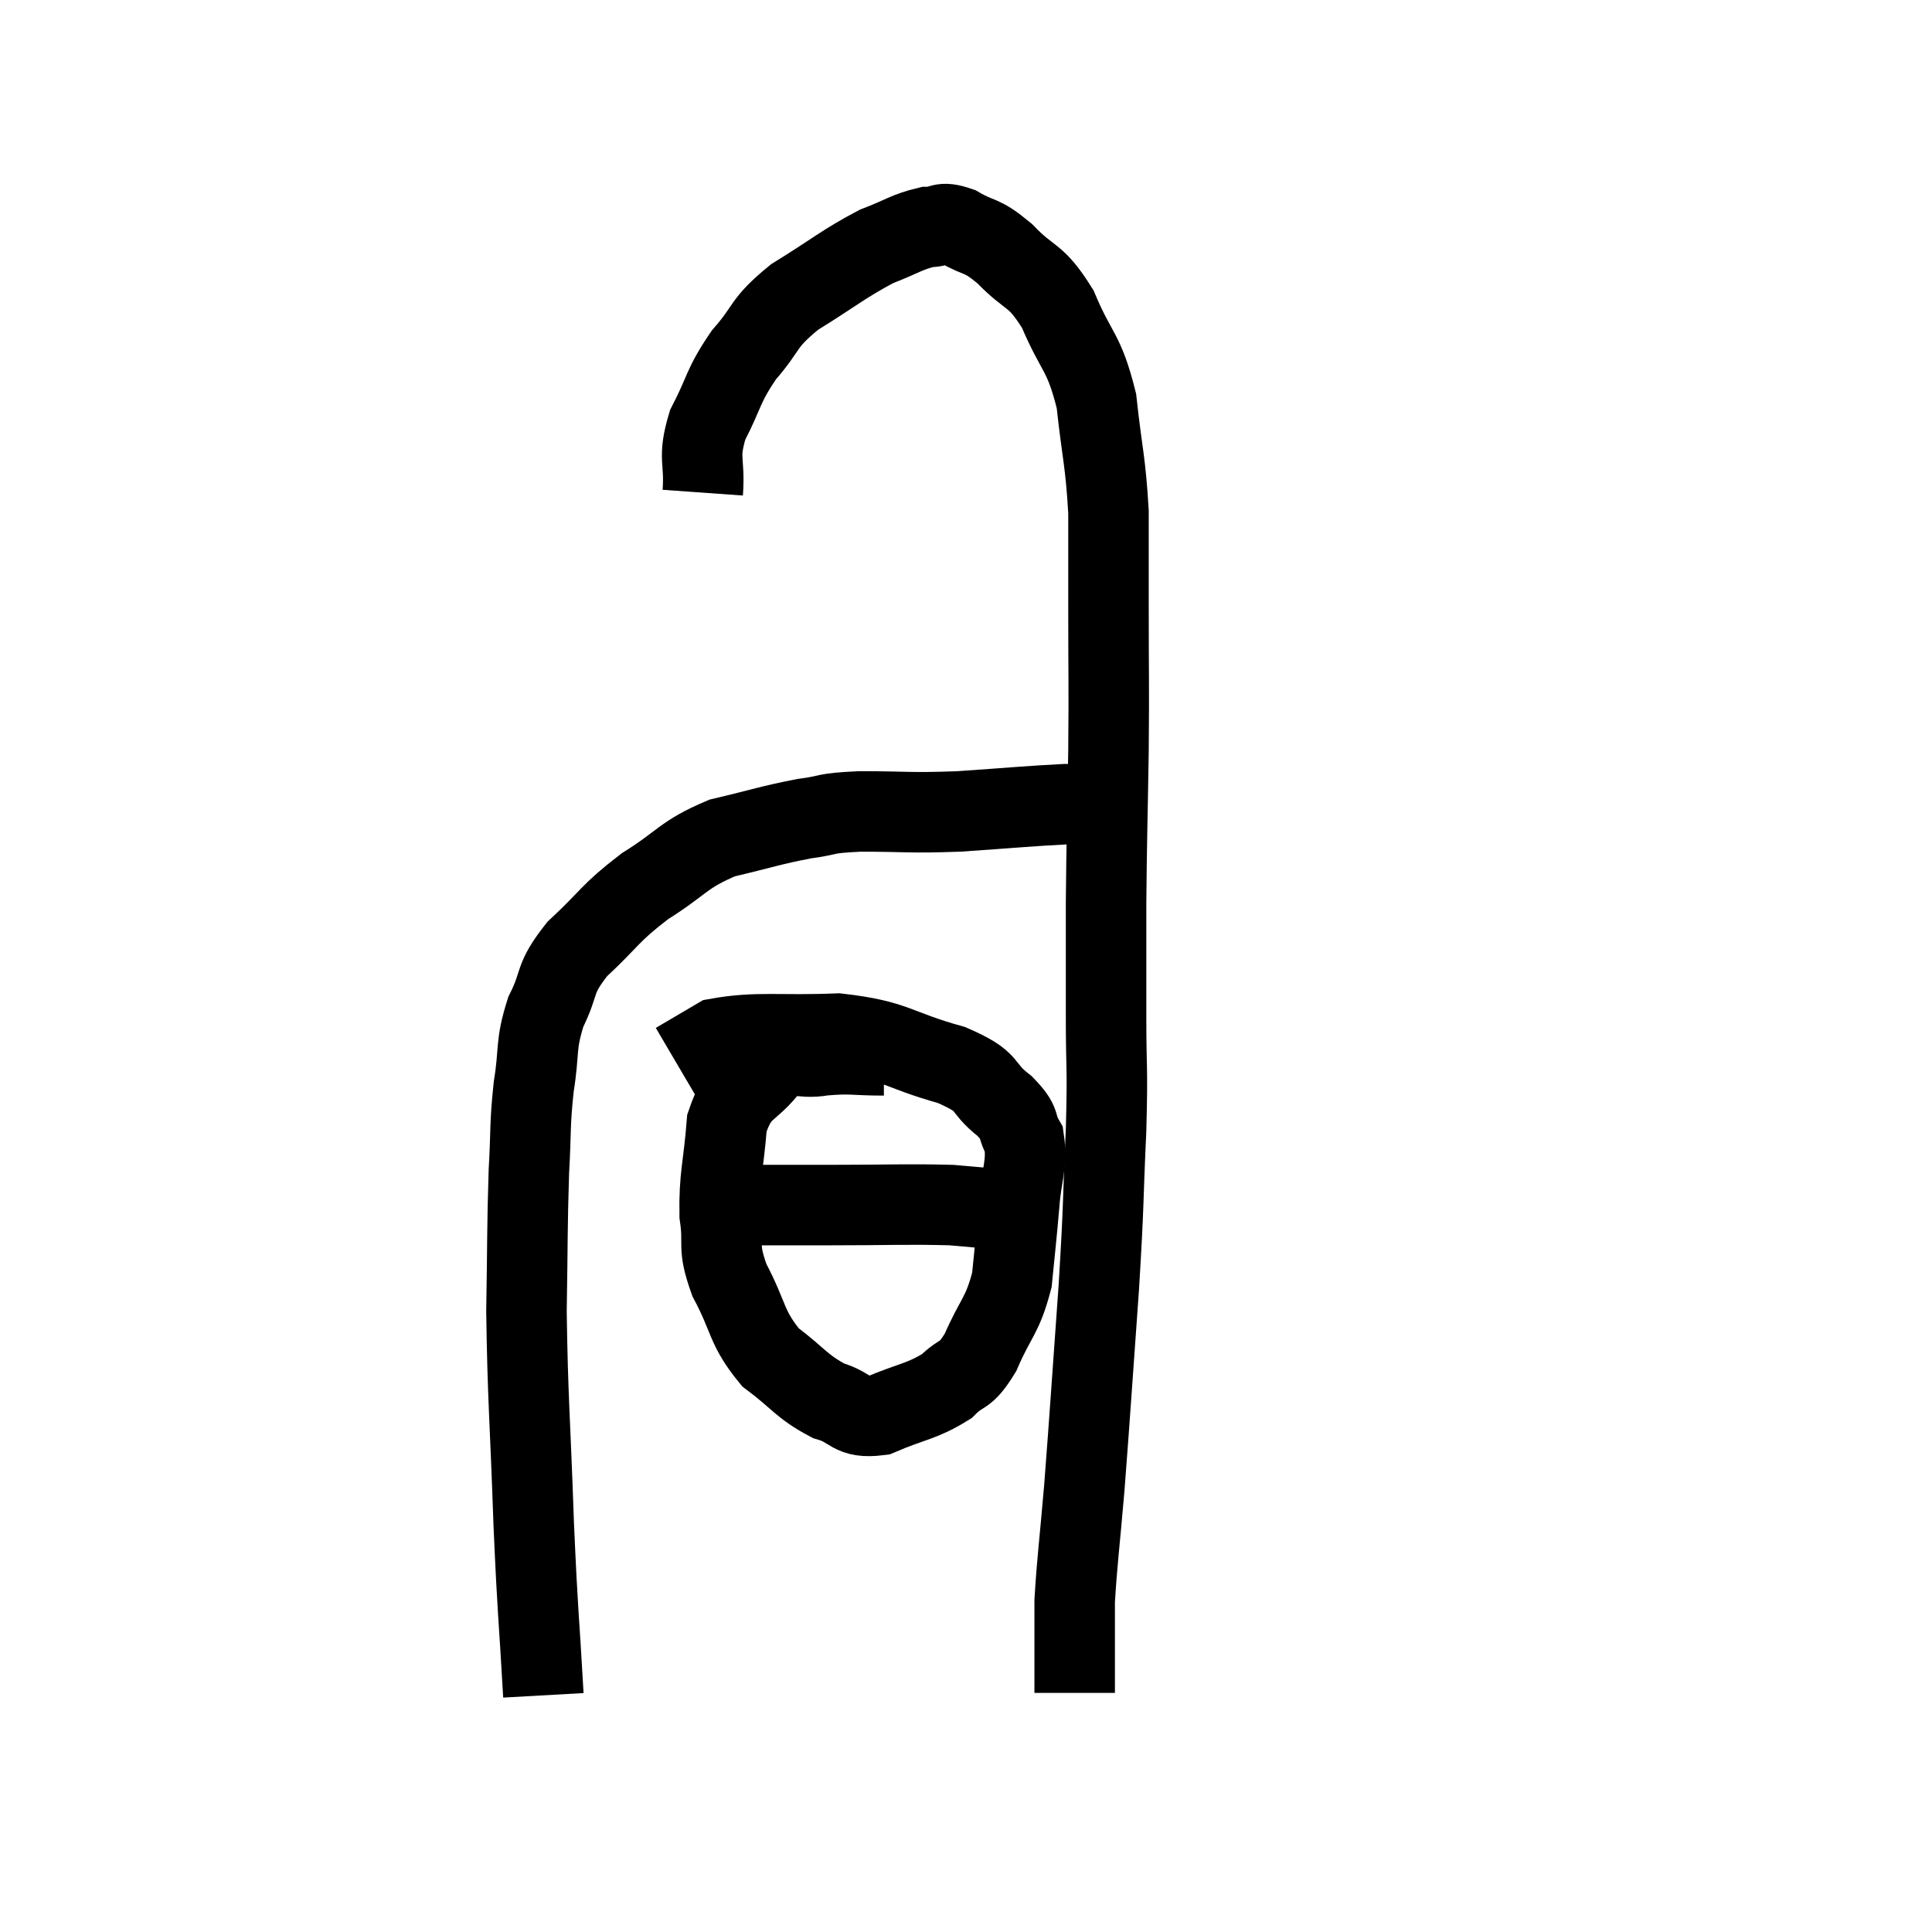 <svg width="48" height="48" viewBox="0 0 48 48" xmlns="http://www.w3.org/2000/svg"><path d="M 13.5 42.12 C 13.38 39.99, 13.365 40.245, 13.26 37.86 C 13.17 35.22, 13.11 34.77, 13.08 32.58 C 13.11 30.84, 13.095 30.495, 13.14 29.1 C 13.2 28.05, 13.155 27.99, 13.26 27 C 13.41 26.07, 13.29 25.995, 13.56 25.14 C 13.95 24.36, 13.725 24.36, 14.34 23.58 C 15.18 22.8, 15.12 22.71, 16.02 22.02 C 16.98 21.42, 16.95 21.24, 17.94 20.82 C 18.96 20.58, 19.125 20.505, 19.98 20.34 C 20.67 20.25, 20.4 20.205, 21.36 20.16 C 22.59 20.16, 22.545 20.205, 23.82 20.16 C 25.14 20.07, 25.575 20.025, 26.46 19.98 C 26.91 19.98, 27.135 19.98, 27.36 19.98 C 27.36 19.98, 27.36 19.98, 27.36 19.98 L 27.36 19.98" fill="none" stroke="black" stroke-width="2"></path><path d="M 17.46 12.24 C 17.52 11.4, 17.325 11.415, 17.58 10.56 C 18.03 9.69, 17.94 9.615, 18.48 8.82 C 19.11 8.1, 18.915 8.055, 19.74 7.38 C 20.76 6.75, 20.955 6.555, 21.78 6.12 C 22.41 5.88, 22.53 5.76, 23.04 5.64 C 23.43 5.64, 23.34 5.475, 23.82 5.64 C 24.39 5.97, 24.345 5.79, 24.96 6.3 C 25.62 6.99, 25.71 6.765, 26.28 7.68 C 26.76 8.82, 26.925 8.7, 27.24 9.96 C 27.39 11.34, 27.465 11.43, 27.54 12.72 C 27.54 13.92, 27.54 13.635, 27.54 15.12 C 27.54 16.89, 27.555 16.83, 27.54 18.66 C 27.51 20.55, 27.495 20.79, 27.48 22.44 C 27.48 23.85, 27.48 23.85, 27.48 25.26 C 27.48 26.67, 27.525 26.4, 27.48 28.08 C 27.39 30.03, 27.435 29.76, 27.3 31.98 C 27.12 34.47, 27.09 35.01, 26.94 36.96 C 26.82 38.37, 26.76 38.775, 26.7 39.78 C 26.7 40.38, 26.7 40.41, 26.7 40.98 C 26.7 41.52, 26.7 41.79, 26.7 42.06 C 26.7 42.06, 26.7 42.06, 26.7 42.06 L 26.7 42.06" fill="none" stroke="black" stroke-width="2"></path><path d="M 21.96 26.22 C 21.21 26.22, 21.165 26.16, 20.46 26.22 C 19.8 26.34, 19.74 26.04, 19.14 26.46 C 18.6 27.18, 18.375 26.97, 18.06 27.9 C 17.97 29.04, 17.865 29.205, 17.88 30.18 C 18 30.99, 17.805 30.915, 18.12 31.8 C 18.63 32.76, 18.525 32.97, 19.14 33.72 C 19.86 34.26, 19.905 34.44, 20.58 34.8 C 21.21 34.98, 21.105 35.25, 21.84 35.16 C 22.68 34.8, 22.89 34.83, 23.52 34.44 C 23.94 34.02, 23.955 34.26, 24.36 33.6 C 24.75 32.7, 24.9 32.715, 25.14 31.8 C 25.23 30.87, 25.245 30.81, 25.32 29.94 C 25.38 29.13, 25.53 28.935, 25.44 28.32 C 25.2 27.9, 25.41 27.945, 24.96 27.48 C 24.3 26.97, 24.675 26.91, 23.64 26.46 C 22.23 26.07, 22.275 25.845, 20.82 25.68 C 19.32 25.74, 18.825 25.62, 17.82 25.8 C 17.31 26.1, 17.055 26.25, 16.8 26.4 L 16.8 26.4" fill="none" stroke="black" stroke-width="2"></path><path d="M 18.42 29.82 C 18.66 29.88, 18.36 29.91, 18.9 29.94 C 19.74 29.94, 19.395 29.94, 20.58 29.94 C 22.11 29.94, 22.515 29.91, 23.64 29.94 C 24.36 30, 24.6 30.03, 25.08 30.06 C 25.32 30.06, 25.335 30.03, 25.56 30.06 L 25.98 30.18" fill="none" stroke="black" stroke-width="2"></path></svg>